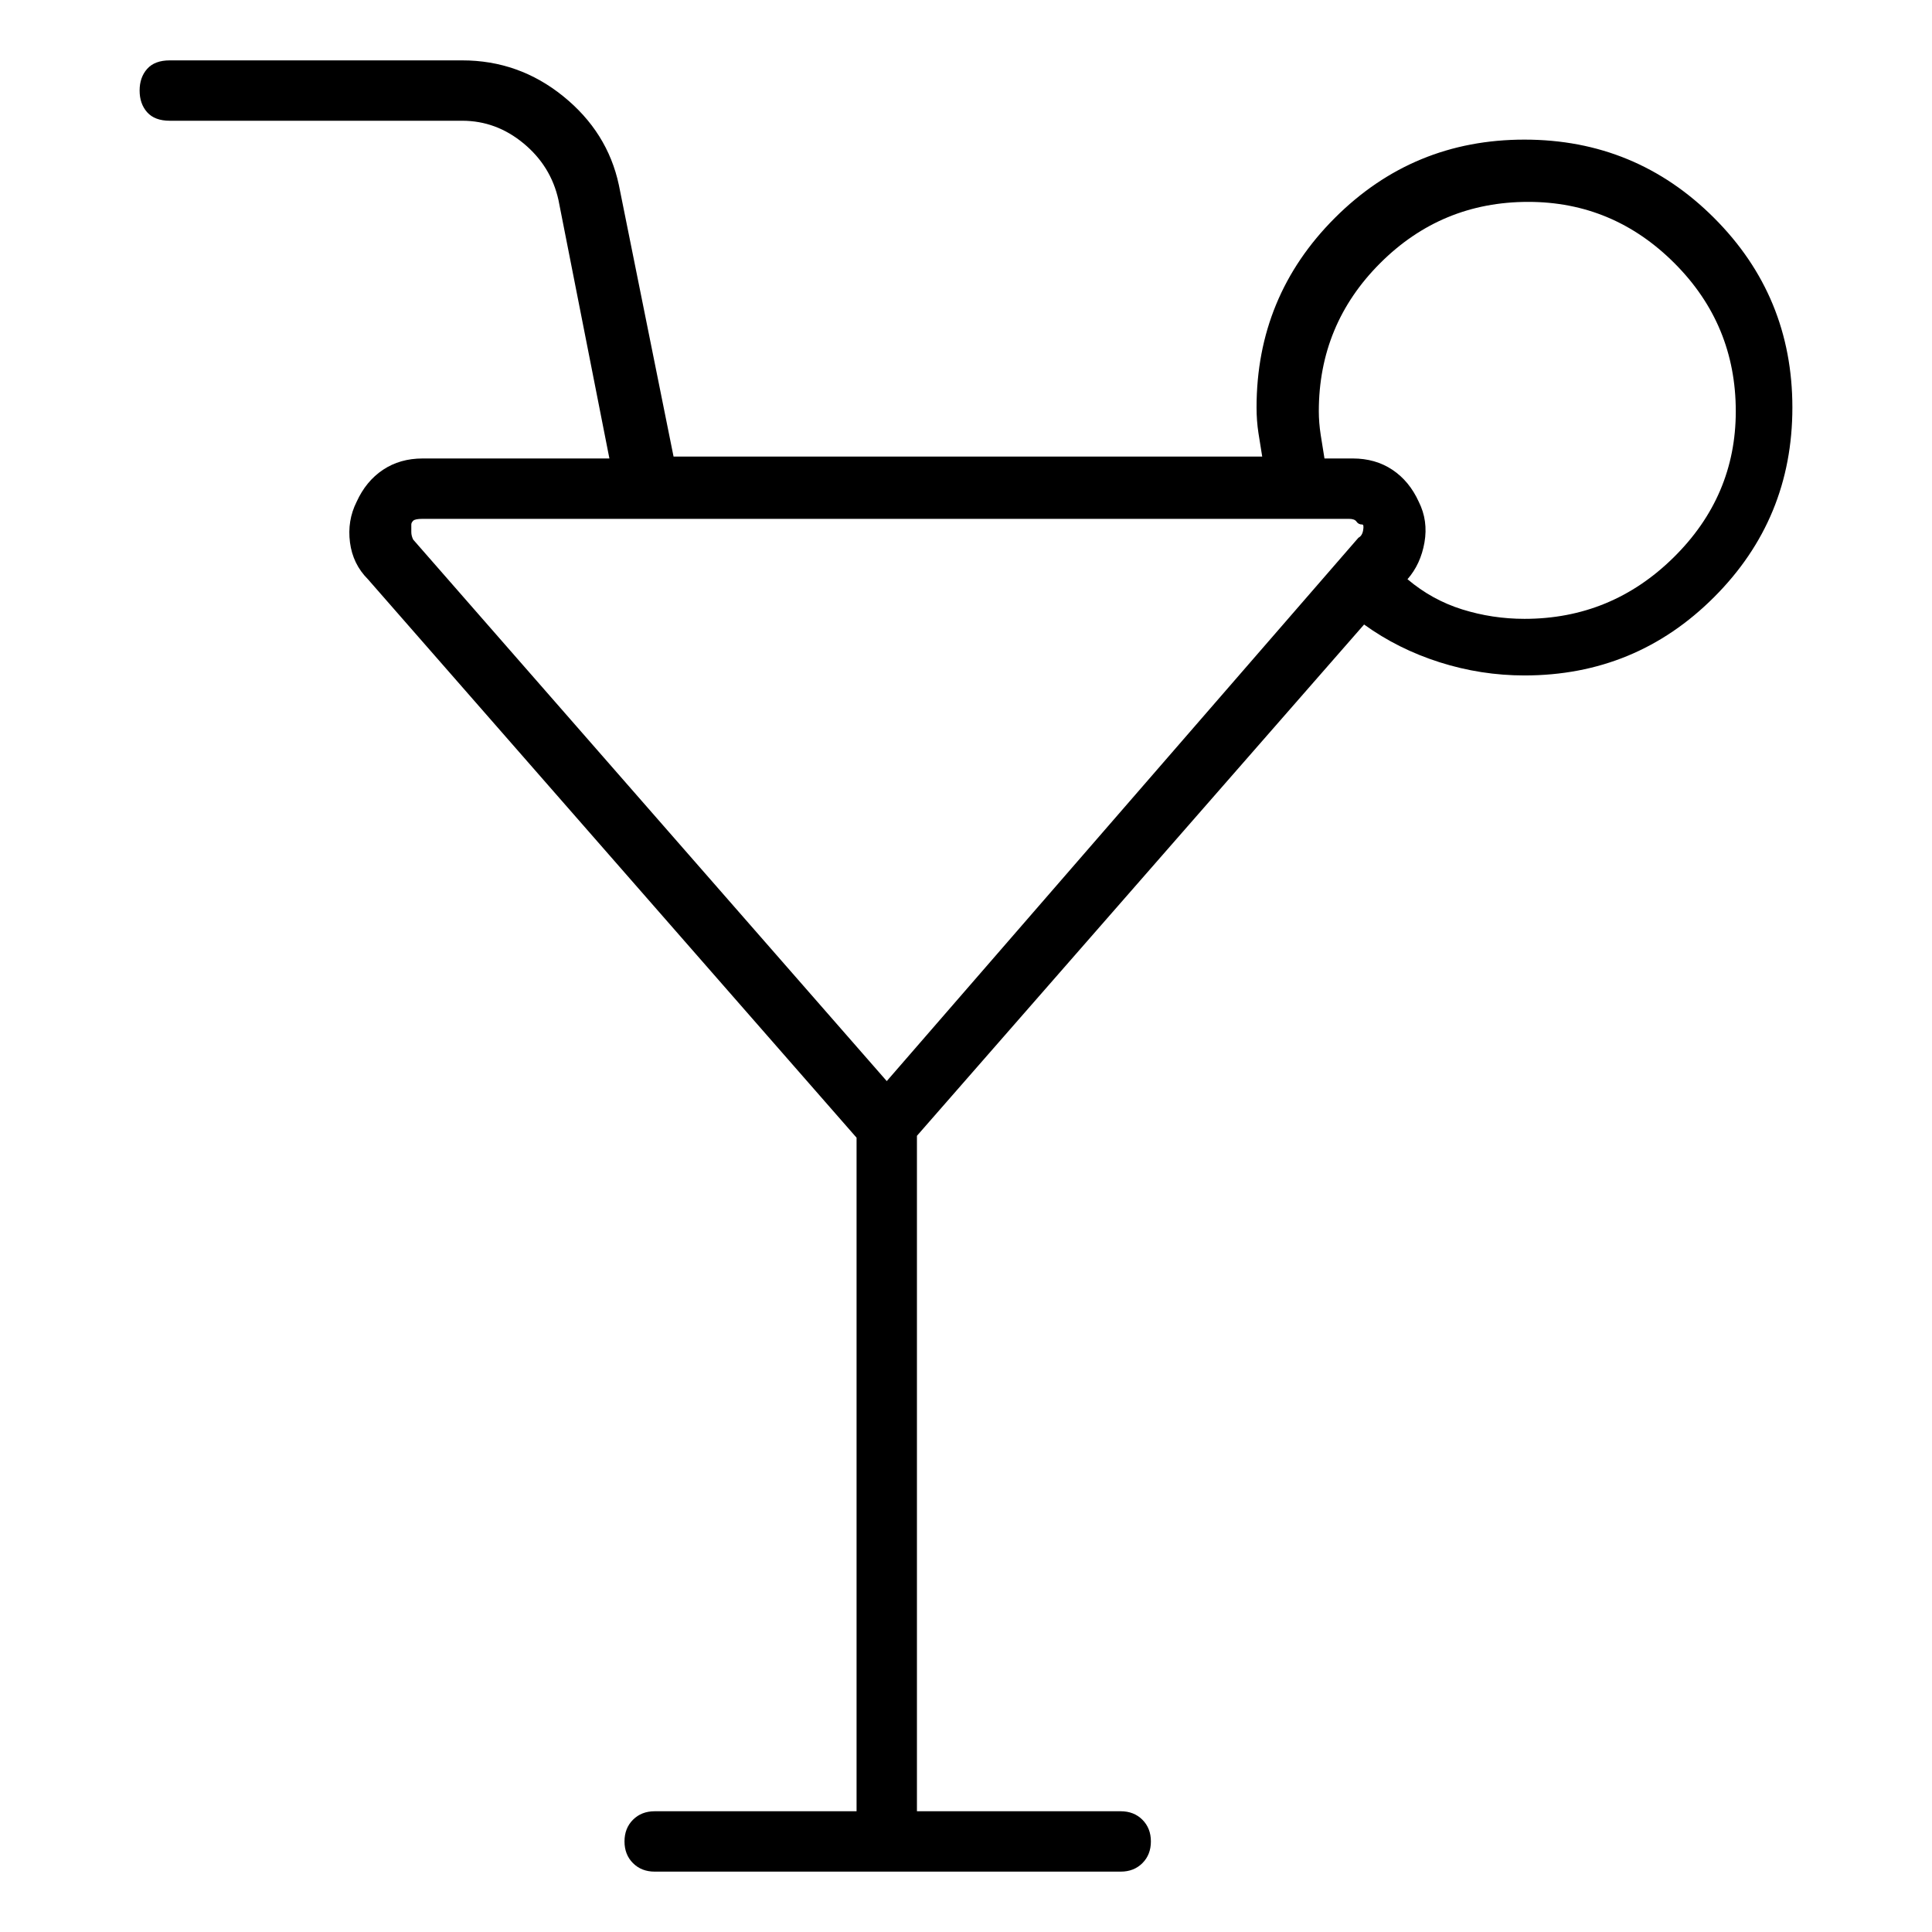 <svg viewBox="0 0 1024 1024" xmlns="http://www.w3.org/2000/svg">
  <path transform="scale(1, -1) translate(0, -960)" fill="currentColor" d="M808 886q-59 0 -100.5 -41.5t-41.5 -100.5q0 -7 1 -13.5t2 -12.5h-312l-29 144q-6 28 -29.5 47t-53.5 19h-155q-8 0 -12 -4.5t-4 -11.5t4 -11.5t12 -4.5h155q18 0 32.5 -12t18.5 -30l27 -137h-99q-12 0 -21 -6t-14 -17q-5 -10 -3.5 -21.5t9.5 -19.5l259 -296v-357h-107 q-7 0 -11.5 -4.5t-4.5 -11.5t4.5 -11.5t11.5 -4.5h247q7 0 11.5 4.5t4.5 11.5t-4.5 11.5t-11.5 4.5h-108v358l237 271q18 -13 40 -20t45 -7q59 0 100.5 41.5t41.5 100.5t-41.5 100.5t-100.5 41.5v0zM218 682q0 1 1 2t5 1h491q3 0 4 -1.5t3 -1.5q1 0 0.5 -3t-2.5 -4 l-250 -288l-251 287q-1 2 -1 4v4zM808 632q-17 0 -33 5t-29 16v0q7 8 9 19.5t-3 21.5q-5 11 -14 17t-21 6h-15q-1 6 -2 12.5t-1 12.5q0 46 32.5 78.5t78.5 32.5q45 0 77.5 -32.5t32.5 -78.5q0 -45 -33 -77.5t-79 -32.5v0z" />
</svg>